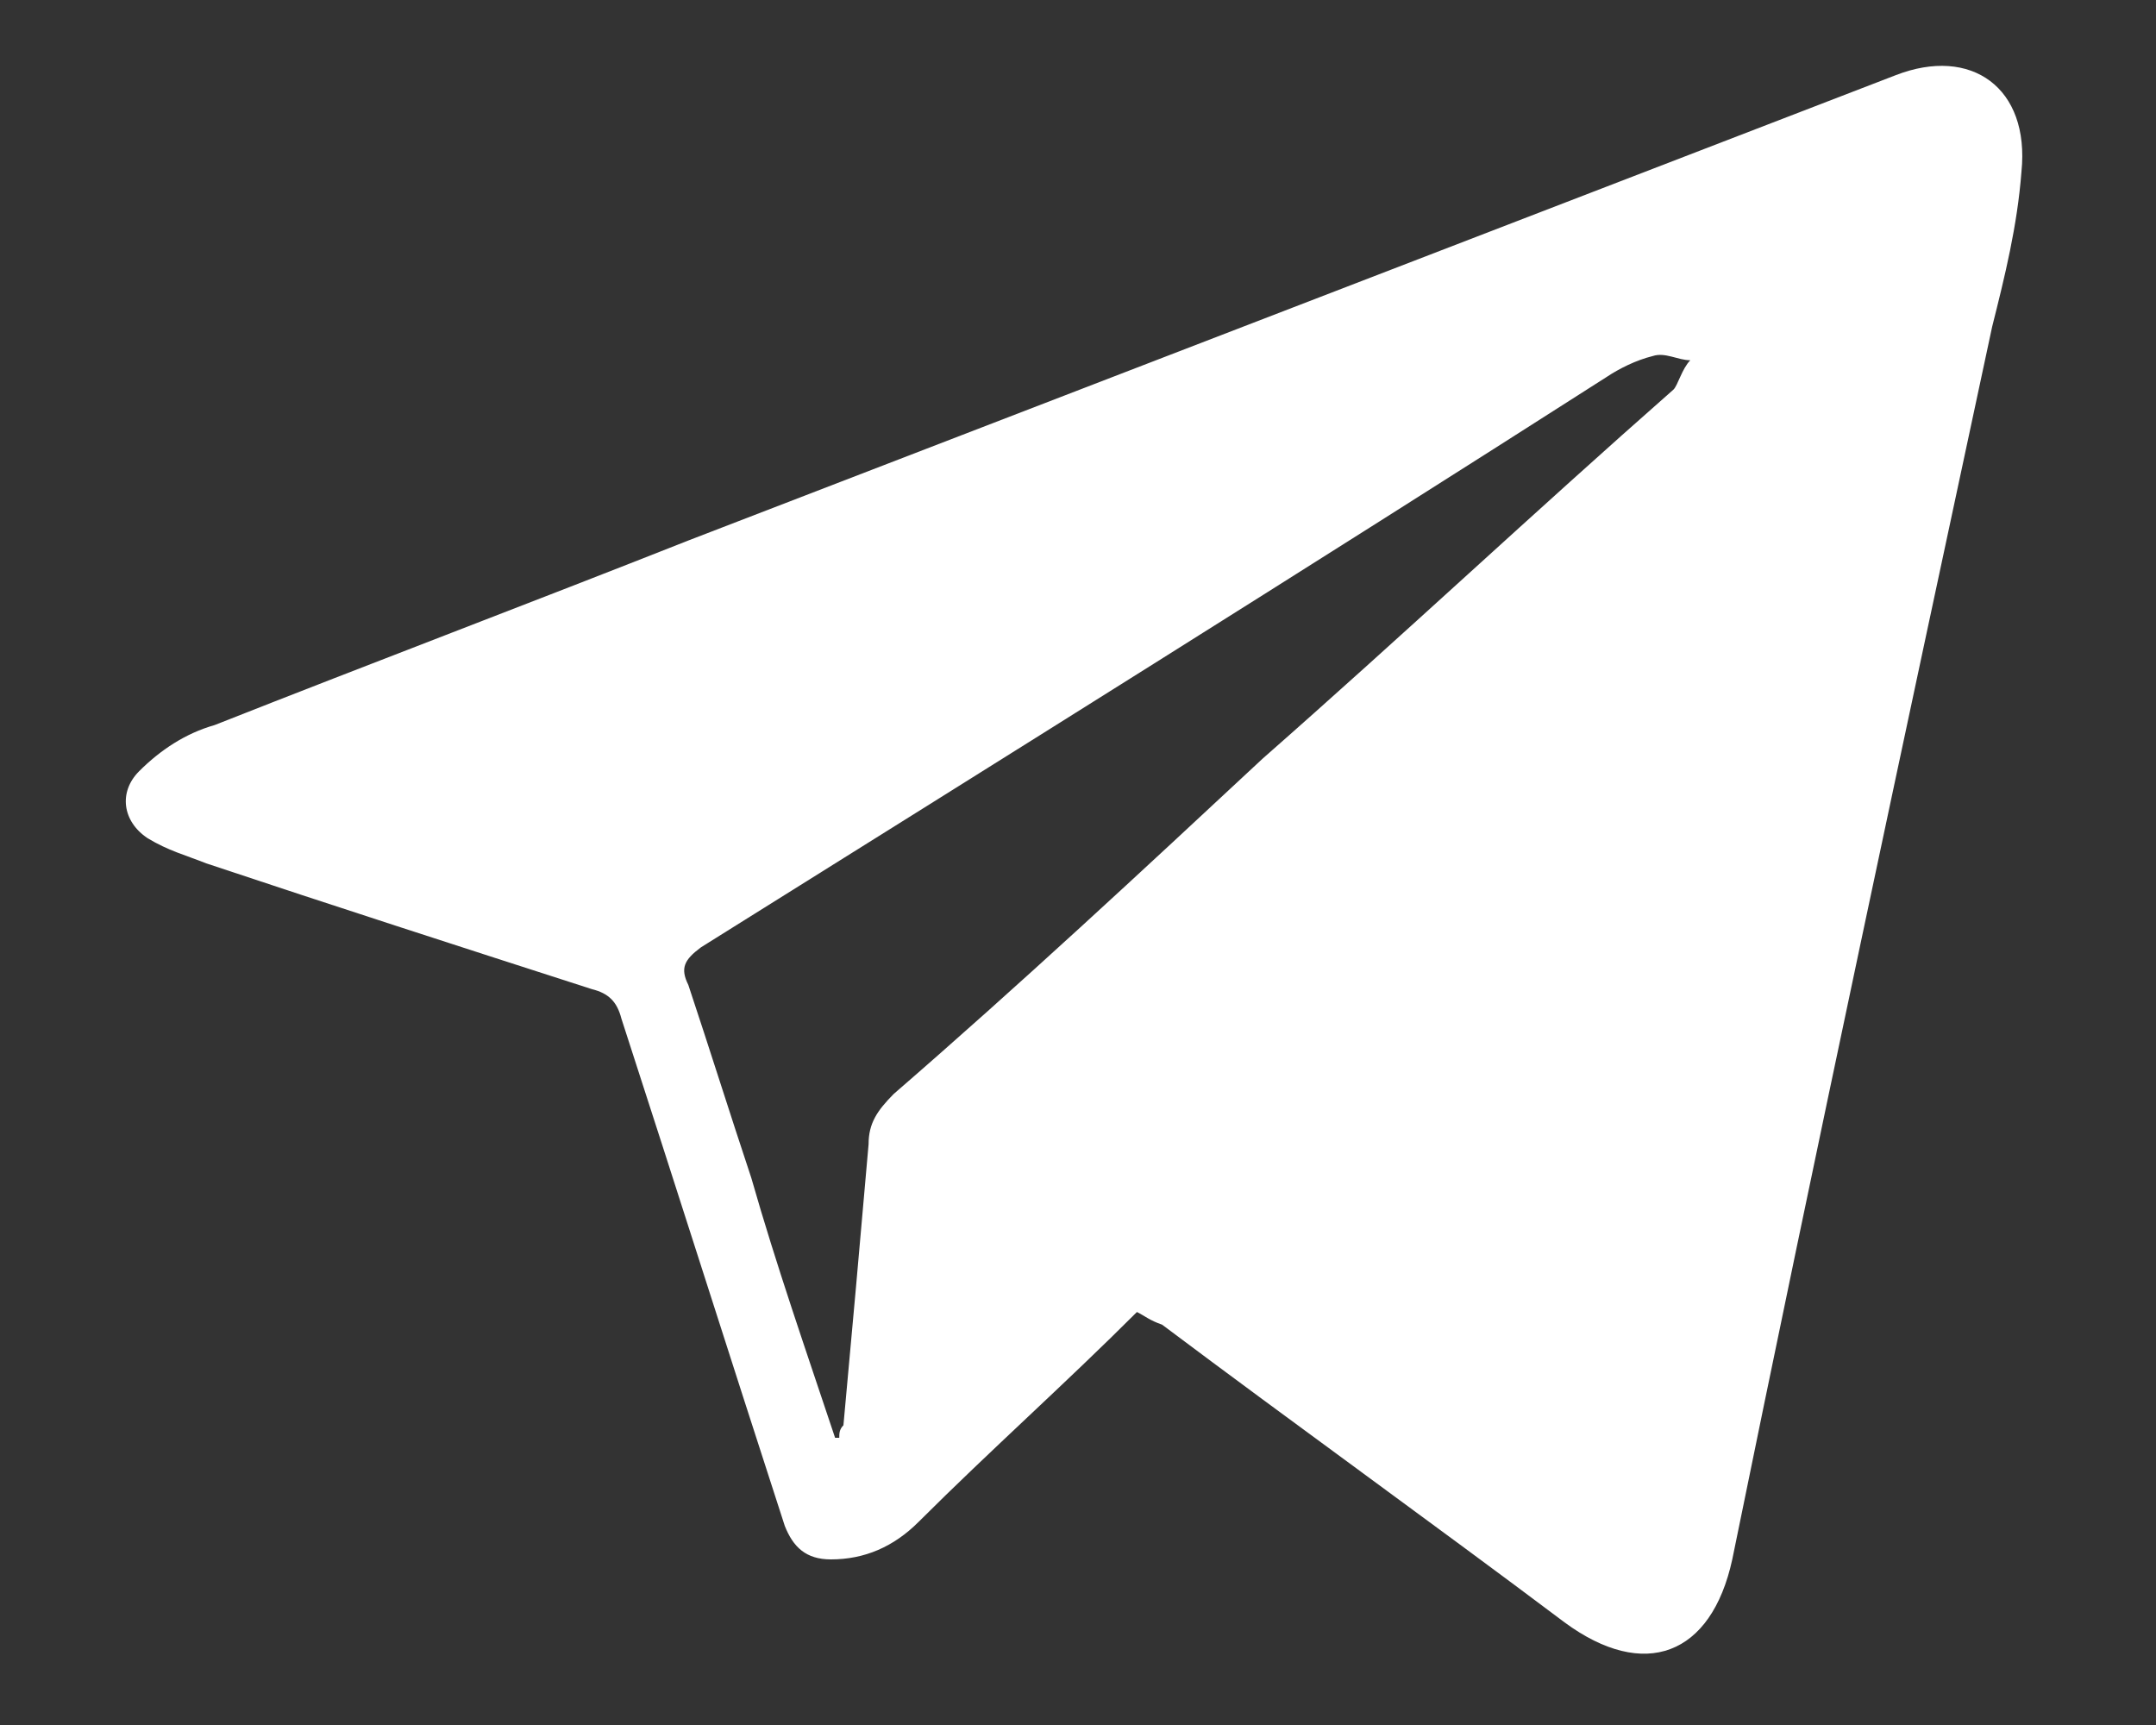 <svg width="15" height="12" viewBox="0 0 15 12" fill="none" xmlns="http://www.w3.org/2000/svg">
<rect x="0" y="0" width="15" height="12" fill="#333333" stroke="none"/>
<path d="M7.91 9.127C7.414 9.623 6.889 10.09 6.393 10.585C6.218 10.761 6.014 10.848 5.781 10.848C5.606 10.848 5.518 10.761 5.46 10.615C5.081 9.448 4.702 8.252 4.323 7.085C4.293 6.969 4.235 6.91 4.118 6.881C3.214 6.59 2.31 6.298 1.435 6.006C1.289 5.948 1.173 5.919 1.027 5.831C0.852 5.715 0.823 5.51 0.968 5.365C1.114 5.219 1.289 5.102 1.493 5.044C2.602 4.606 3.681 4.198 4.789 3.76C7.589 2.681 10.389 1.602 13.189 0.523C13.714 0.319 14.123 0.61 14.064 1.194C14.035 1.573 13.948 1.923 13.86 2.273C13.248 5.131 12.635 7.99 12.052 10.848C11.906 11.519 11.439 11.694 10.885 11.286C9.952 10.585 9.018 9.915 8.085 9.215C7.998 9.185 7.968 9.156 7.91 9.127ZM5.81 10.002H5.839C5.839 9.973 5.839 9.944 5.868 9.915C5.927 9.273 5.985 8.631 6.043 7.96C6.043 7.815 6.102 7.727 6.218 7.61C7.093 6.852 7.939 6.065 8.785 5.277C9.748 4.431 10.681 3.556 11.643 2.71C11.673 2.681 11.702 2.565 11.76 2.506C11.673 2.506 11.585 2.448 11.498 2.477C11.381 2.506 11.264 2.565 11.177 2.623C9.077 3.965 6.977 5.277 4.877 6.59C4.76 6.677 4.731 6.735 4.789 6.852C4.935 7.29 5.081 7.756 5.227 8.194C5.402 8.806 5.606 9.39 5.81 10.002Z" fill="white"/>
</svg>
